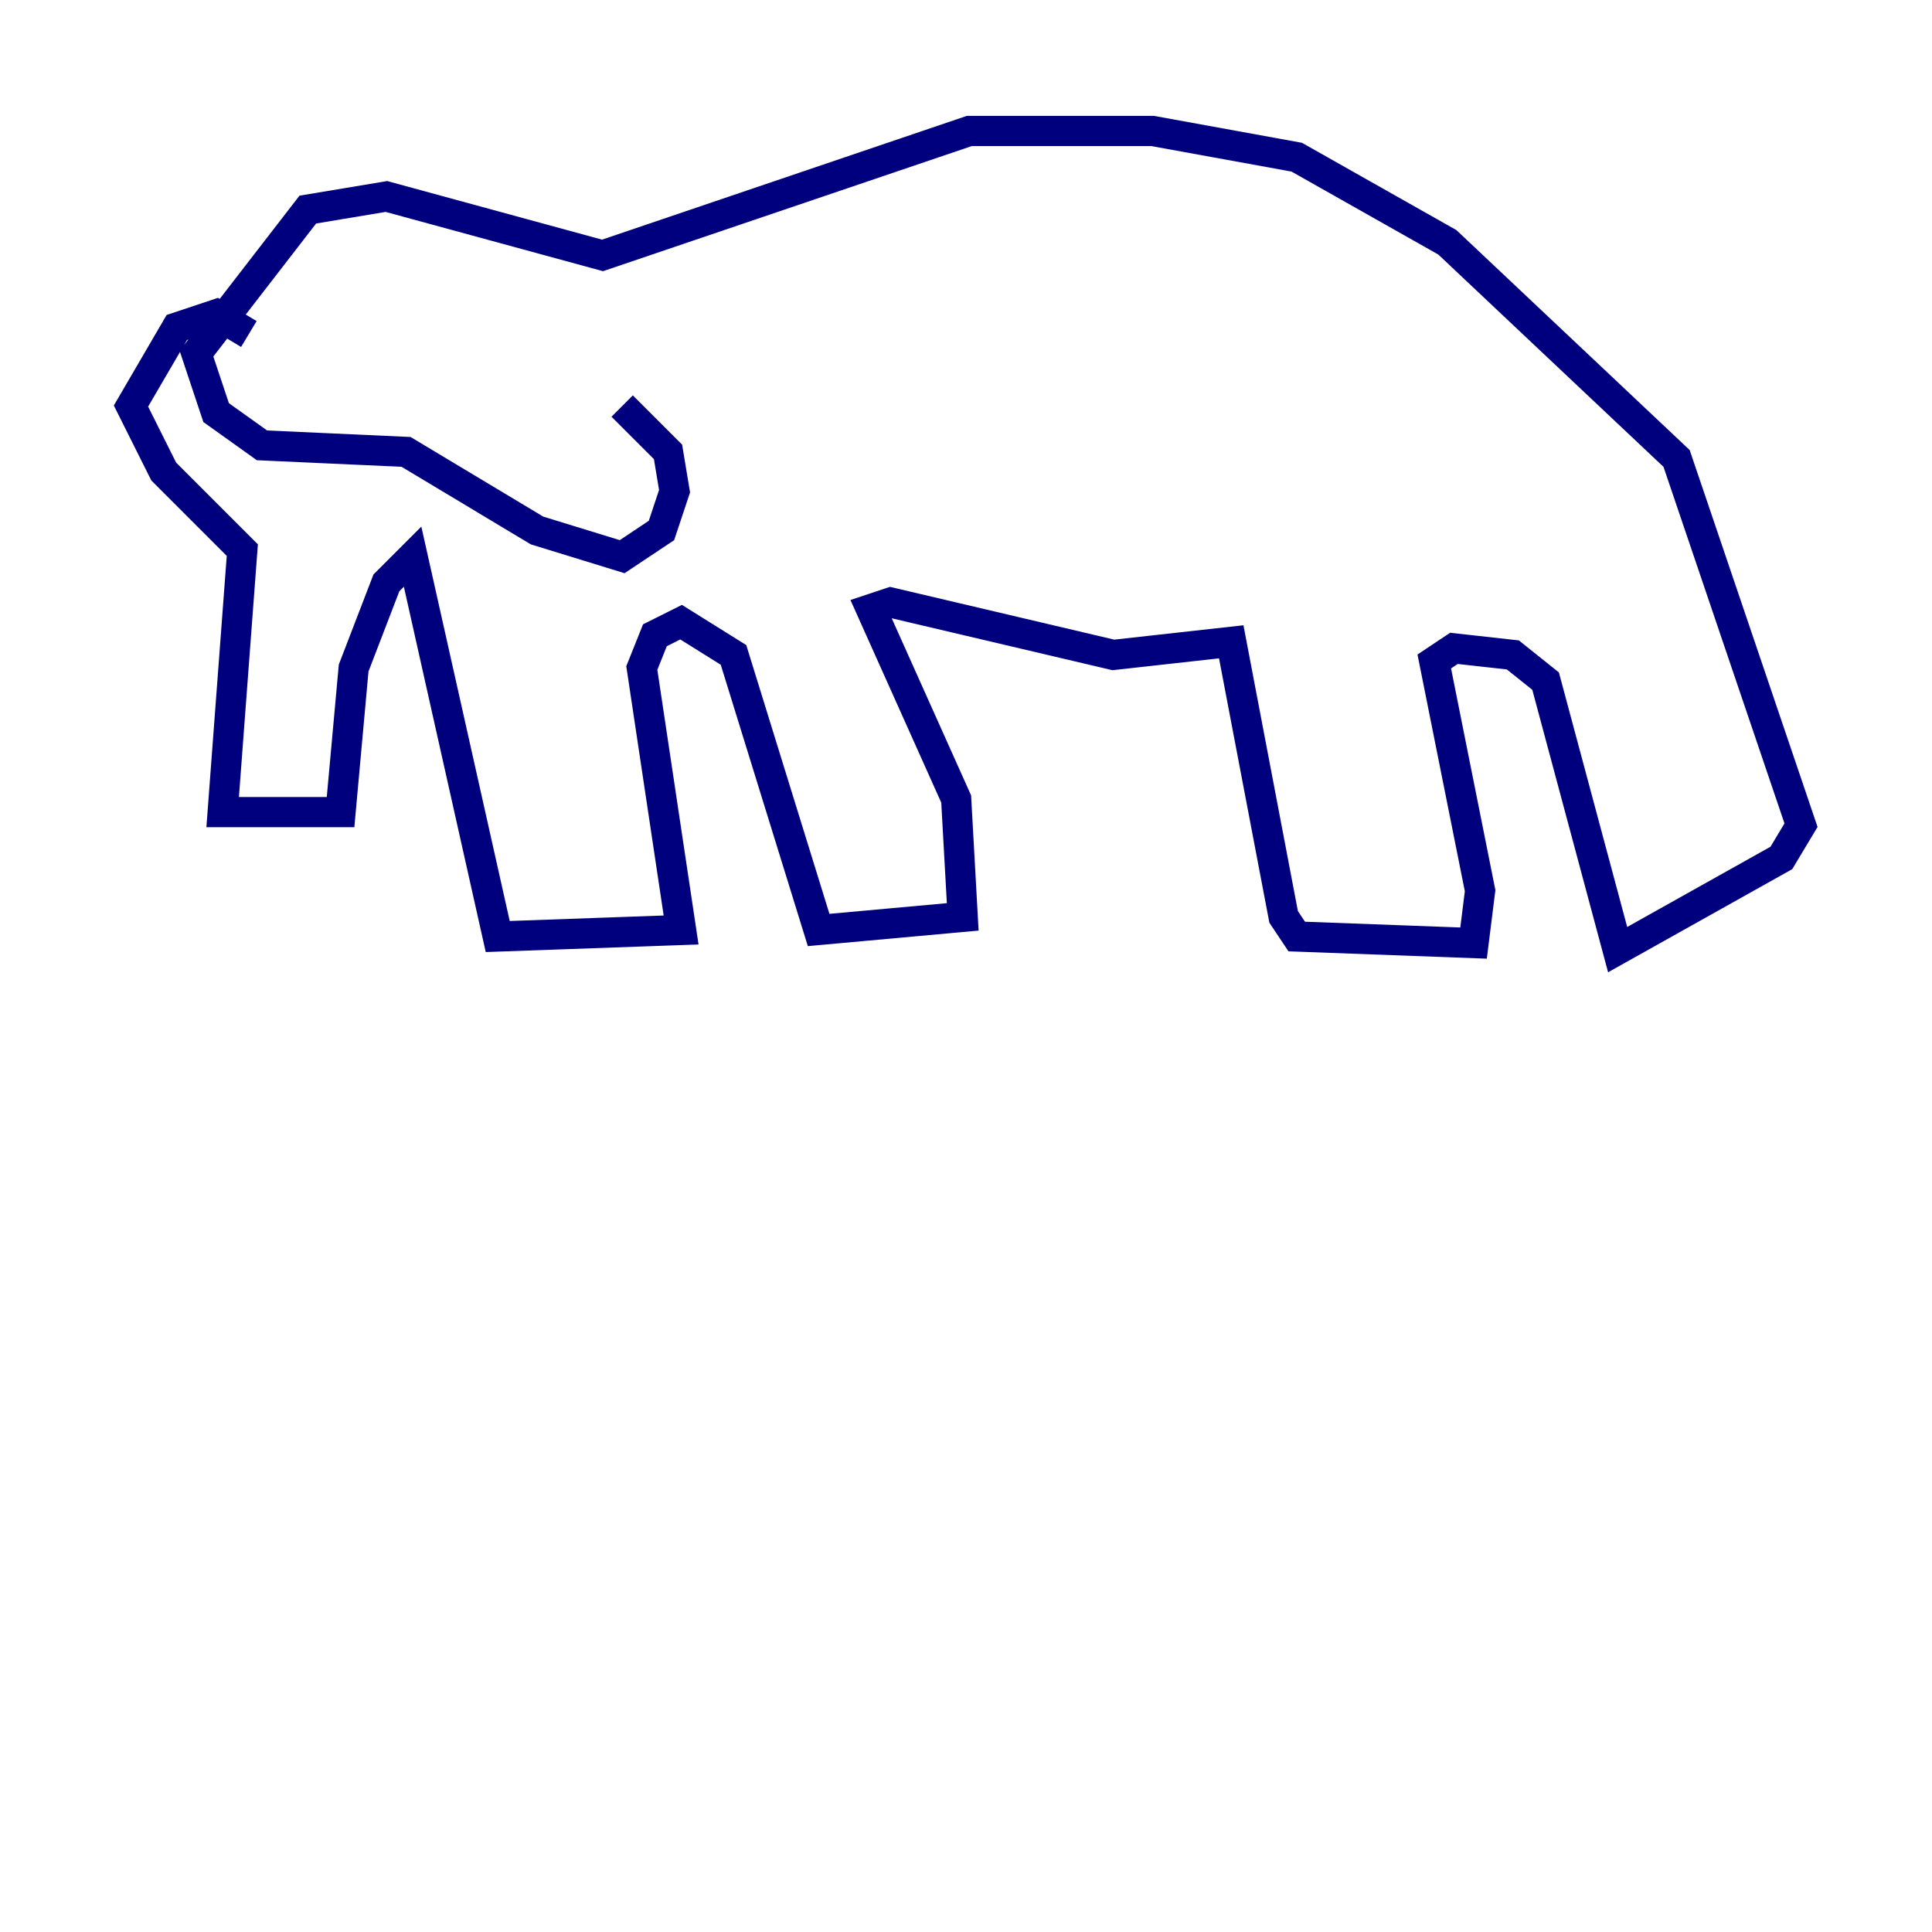 <?xml version="1.0" encoding="utf-8" ?>
<svg baseProfile="tiny" height="128" version="1.2" viewBox="0,0,128,128" width="128" xmlns="http://www.w3.org/2000/svg" xmlns:ev="http://www.w3.org/2001/xml-events" xmlns:xlink="http://www.w3.org/1999/xlink"><defs /><polyline fill="none" points="16.488,22.129 14.319,20.827 11.715,21.695 8.678,26.902 10.848,31.241 16.054,36.447 14.752,53.803 22.563,53.803 23.43,44.258 25.6,38.617 27.336,36.881 32.976,62.047 45.125,61.614 42.522,44.258 43.39,42.088 45.125,41.22 48.597,43.39 54.237,61.614 63.783,60.746 63.349,52.936 57.709,40.352 59.01,39.919 73.763,43.39 81.573,42.522 85.044,60.746 85.912,62.047 97.627,62.481 98.061,59.01 95.024,43.824 96.325,42.956 100.231,43.39 102.4,45.125 107.173,62.915 118.02,56.841 119.322,54.671 111.078,30.373 95.891,16.054 85.912,10.414 76.366,8.678 64.217,8.678 39.919,16.922 25.6,13.017 20.393,13.885 13.017,23.43 14.319,27.336 17.356,29.505 26.902,29.939 35.58,35.146 41.22,36.881 43.824,35.146 44.691,32.542 44.258,29.939 41.22,26.902" stroke="#00007f" stroke-width="2" /></svg>